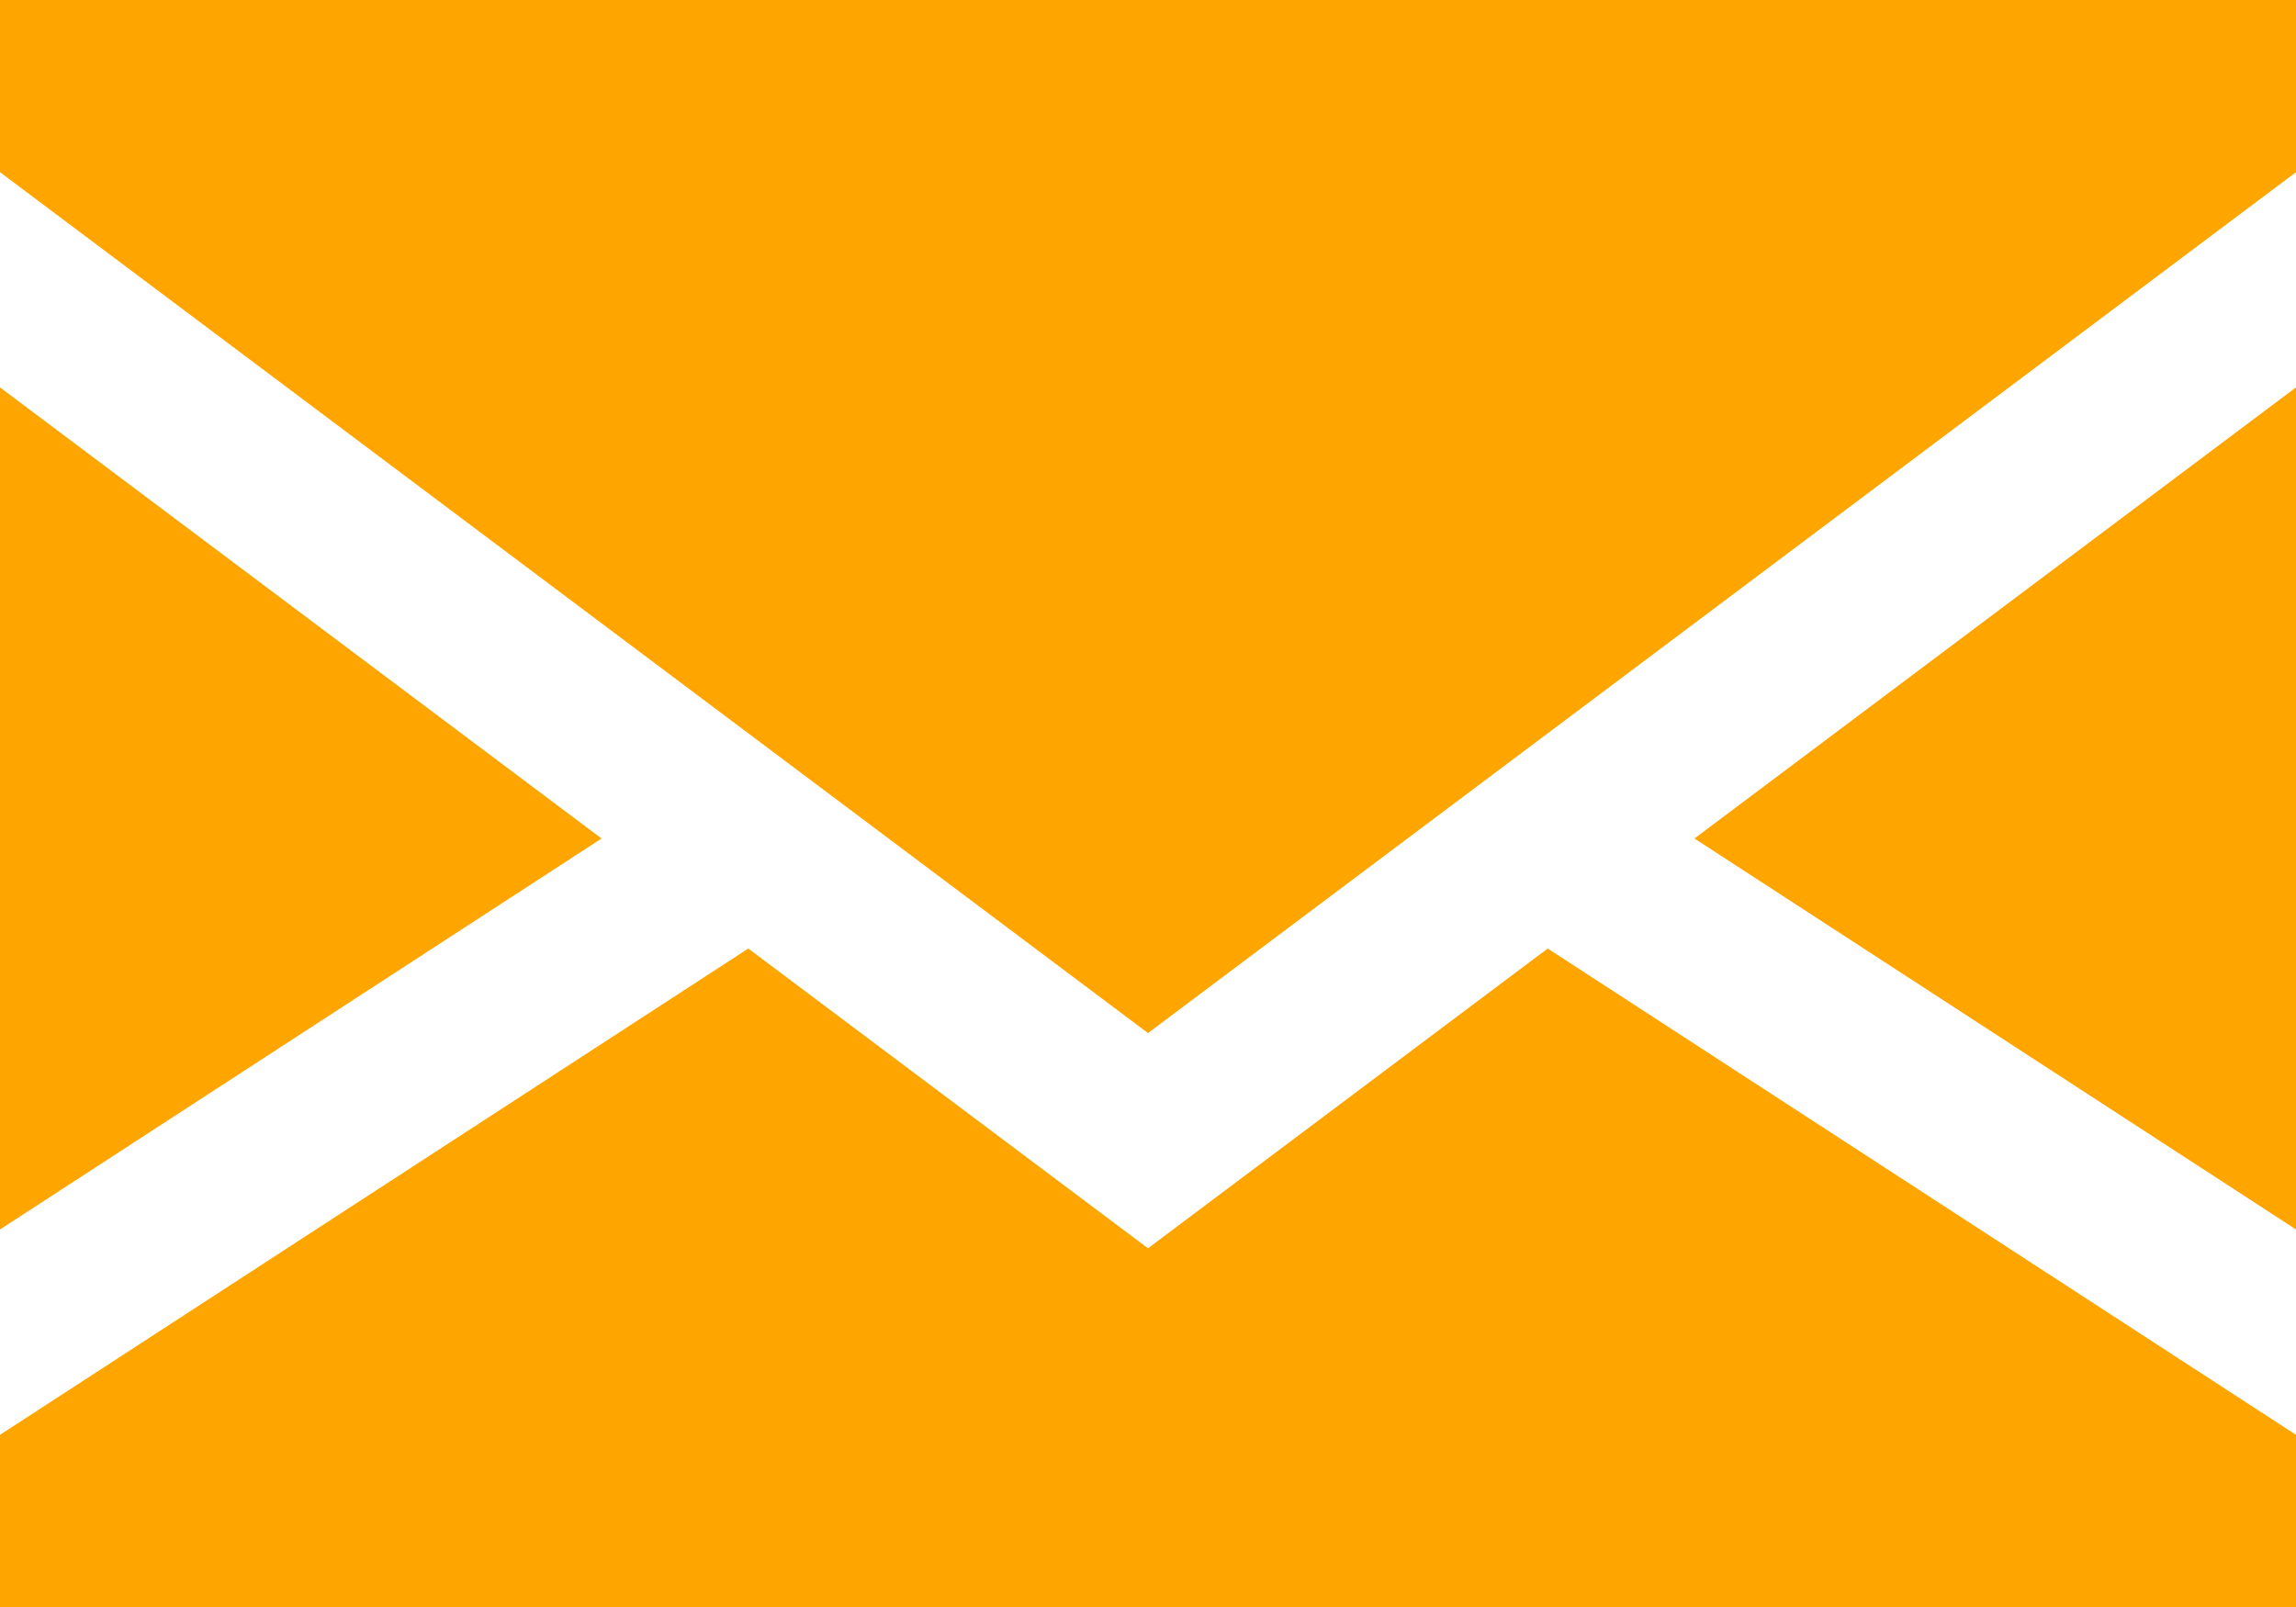 <svg id="Capa_1" data-name="Capa 1" xmlns="http://www.w3.org/2000/svg" viewBox="0 0 400 280"><defs><style>.cls-1{fill:orange;}</style></defs><polygon class="cls-1" points="0 67.5 0 214.22 104.8 146.1 0 67.5"/><polygon class="cls-1" points="400 214.22 400 67.5 295.2 146.1 400 214.22"/><polygon class="cls-1" points="200 217.5 130.36 165.27 0 250 0 280 400 280 400 250 269.64 165.27 200 217.5"/><polygon class="cls-1" points="0 30 200 180 400 30 400 0 0 0 0 30"/></svg>